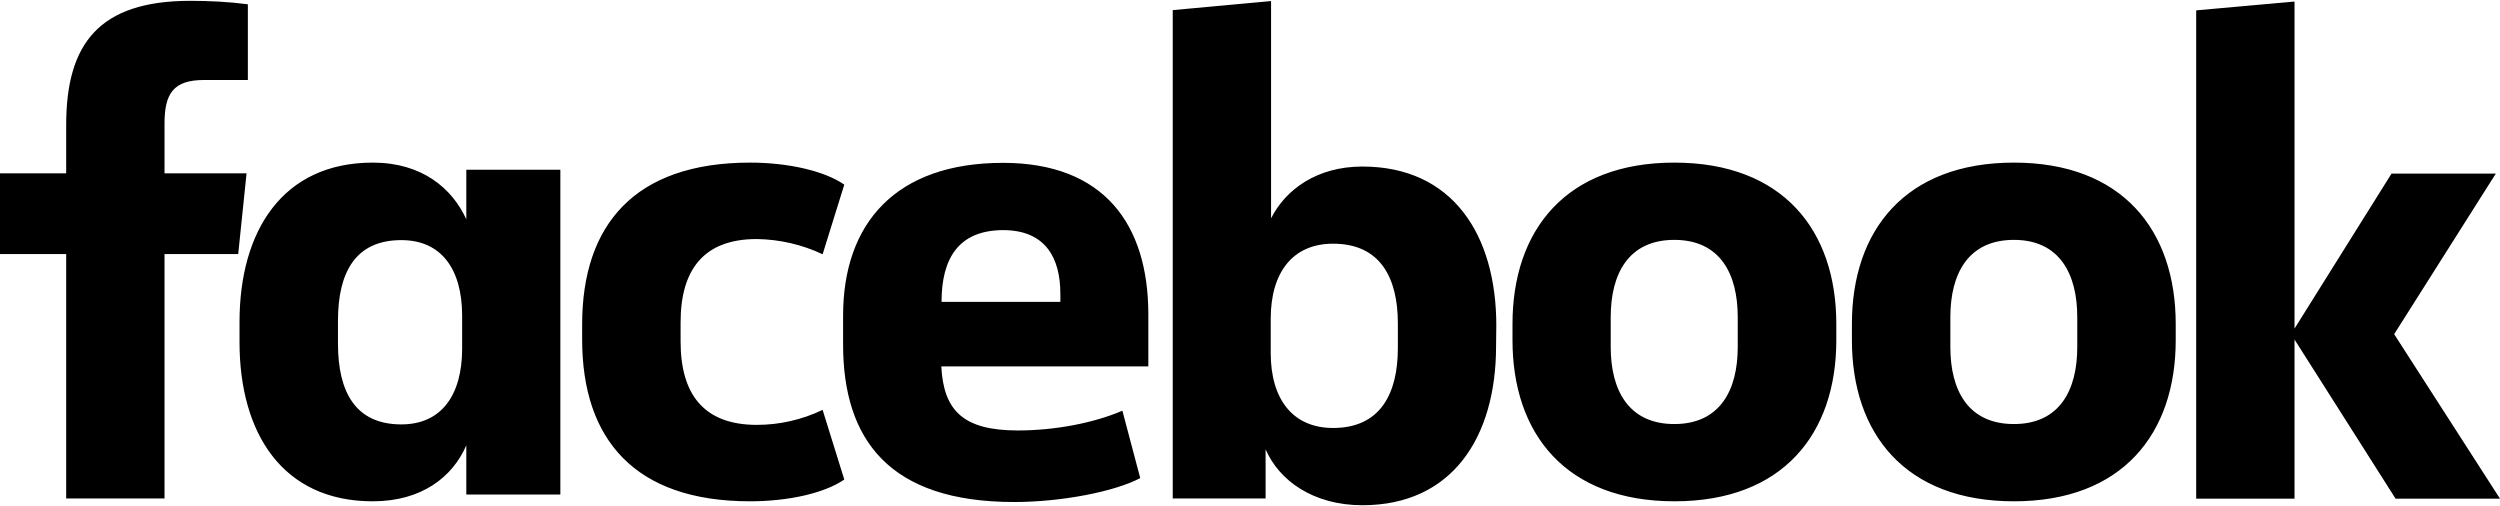 <?xml version="1.0" encoding="UTF-8"?>
<!DOCTYPE svg PUBLIC "-//W3C//DTD SVG 1.1//EN" "http://www.w3.org/Graphics/SVG/1.1/DTD/svg11.dtd">
<!-- Creator: CorelDRAW X7 -->
<svg xmlns="http://www.w3.org/2000/svg" xml:space="preserve" width="210mm" height="42.5mm" version="1.1" style="shape-rendering:geometricPrecision; text-rendering:geometricPrecision; image-rendering:optimizeQuality; fill-rule:evenodd; clip-rule:evenodd"
viewBox="0 0 21000 4250"
 xmlns:xlink="http://www.w3.org/1999/xlink">
 <defs>
  <style type="text/css">
   <![CDATA[
    .fil0 {fill:black}
   ]]>
  </style>
 </defs>
 <g id="Vrstva_x0020_1">
  <path class="fil0" d="M18448 87l0 4102 826 0 0 -1337 849 1337 877 0 -889 -1382 854 -1349 -876 0 -815 1302 0 -2747 -826 74zm-15317 1279c-758,0 -1119,575 -1119,1338l0 171c0,763 361,1336 1119,1336 412,0 671,-205 786,-470l0 413 790 0 0 -2728 -790 0 0 416c-121,-263 -374,-476 -786,-476zm-292 1521l0 -193c0,-408 148,-677 532,-677 338,0 511,246 511,636l0 275c0,390 -173,637 -511,637 -384,0 -532,-271 -532,-678zm-838 -753l70 -678 -689 0 0 -418c0,-253 75,-366 332,-366l368 0 0 -636c-161,-21 -323,-29 -483,-29 -768,0 -1043,361 -1043,1043l0 406 -556 0 0 678 556 0 0 2053 826 0 0 -2053 619 0zm4299 -768c-969,0 -1410,523 -1410,1359l0 127c0,838 441,1359 1410,1359 322,0 626,-68 792,-183l-182 -585c-173,83 -362,126 -553,126 -445,0 -640,-257 -640,-700l0 -161c0,-441 193,-700 640,-700 191,3 380,46 553,128l182 -585c-166,-115 -470,-185 -792,-185zm2125 2c-902,0 -1343,509 -1343,1283l0 242c0,803 390,1324 1437,1324 394,0 842,-86 1059,-201l-150 -566c-242,104 -568,166 -878,166 -458,0 -624,-166 -643,-538l1739 0 0 -437c0,-756 -372,-1273 -1221,-1273zm-516 1168c0,-367 144,-601 516,-603 361,0 482,238 482,535l0 68 -998 0zm1942 -2451l0 4102 780 0 0 -413c113,263 401,470 813,470 758,0 1123,-575 1123,-1336l2 -173c0,-763 -367,-1336 -1125,-1336 -384,0 -646,195 -767,435l0 -1825 -826 76zm823 2593c0,-390 185,-631 524,-631 396,0 544,286 544,670l0 207c0,384 -148,671 -544,671 -339,0 -524,-242 -524,-630l0 -287zm3390 -1312c-912,0 -1359,569 -1359,1355l0 137c0,785 447,1353 1361,1353 911,0 1359,-568 1359,-1353l0 -137c0,-786 -448,-1355 -1361,-1355zm-534 1297c0,-361 148,-648 534,-648 386,0 533,287 533,648l0 253c0,361 -149,646 -533,646 -384,0 -534,-285 -534,-646l0 -253zm3387 -1297c-913,0 -1361,569 -1361,1355l0 137c0,785 448,1353 1361,1353 911,0 1359,-568 1359,-1353l0 -137c0,-786 -448,-1355 -1359,-1355zm-534 1297c0,-361 148,-648 534,-648 384,0 532,287 532,648l0 253c0,361 -148,646 -532,646 -386,0 -534,-285 -534,-646l0 -253z"/>
 </g>
</svg>
